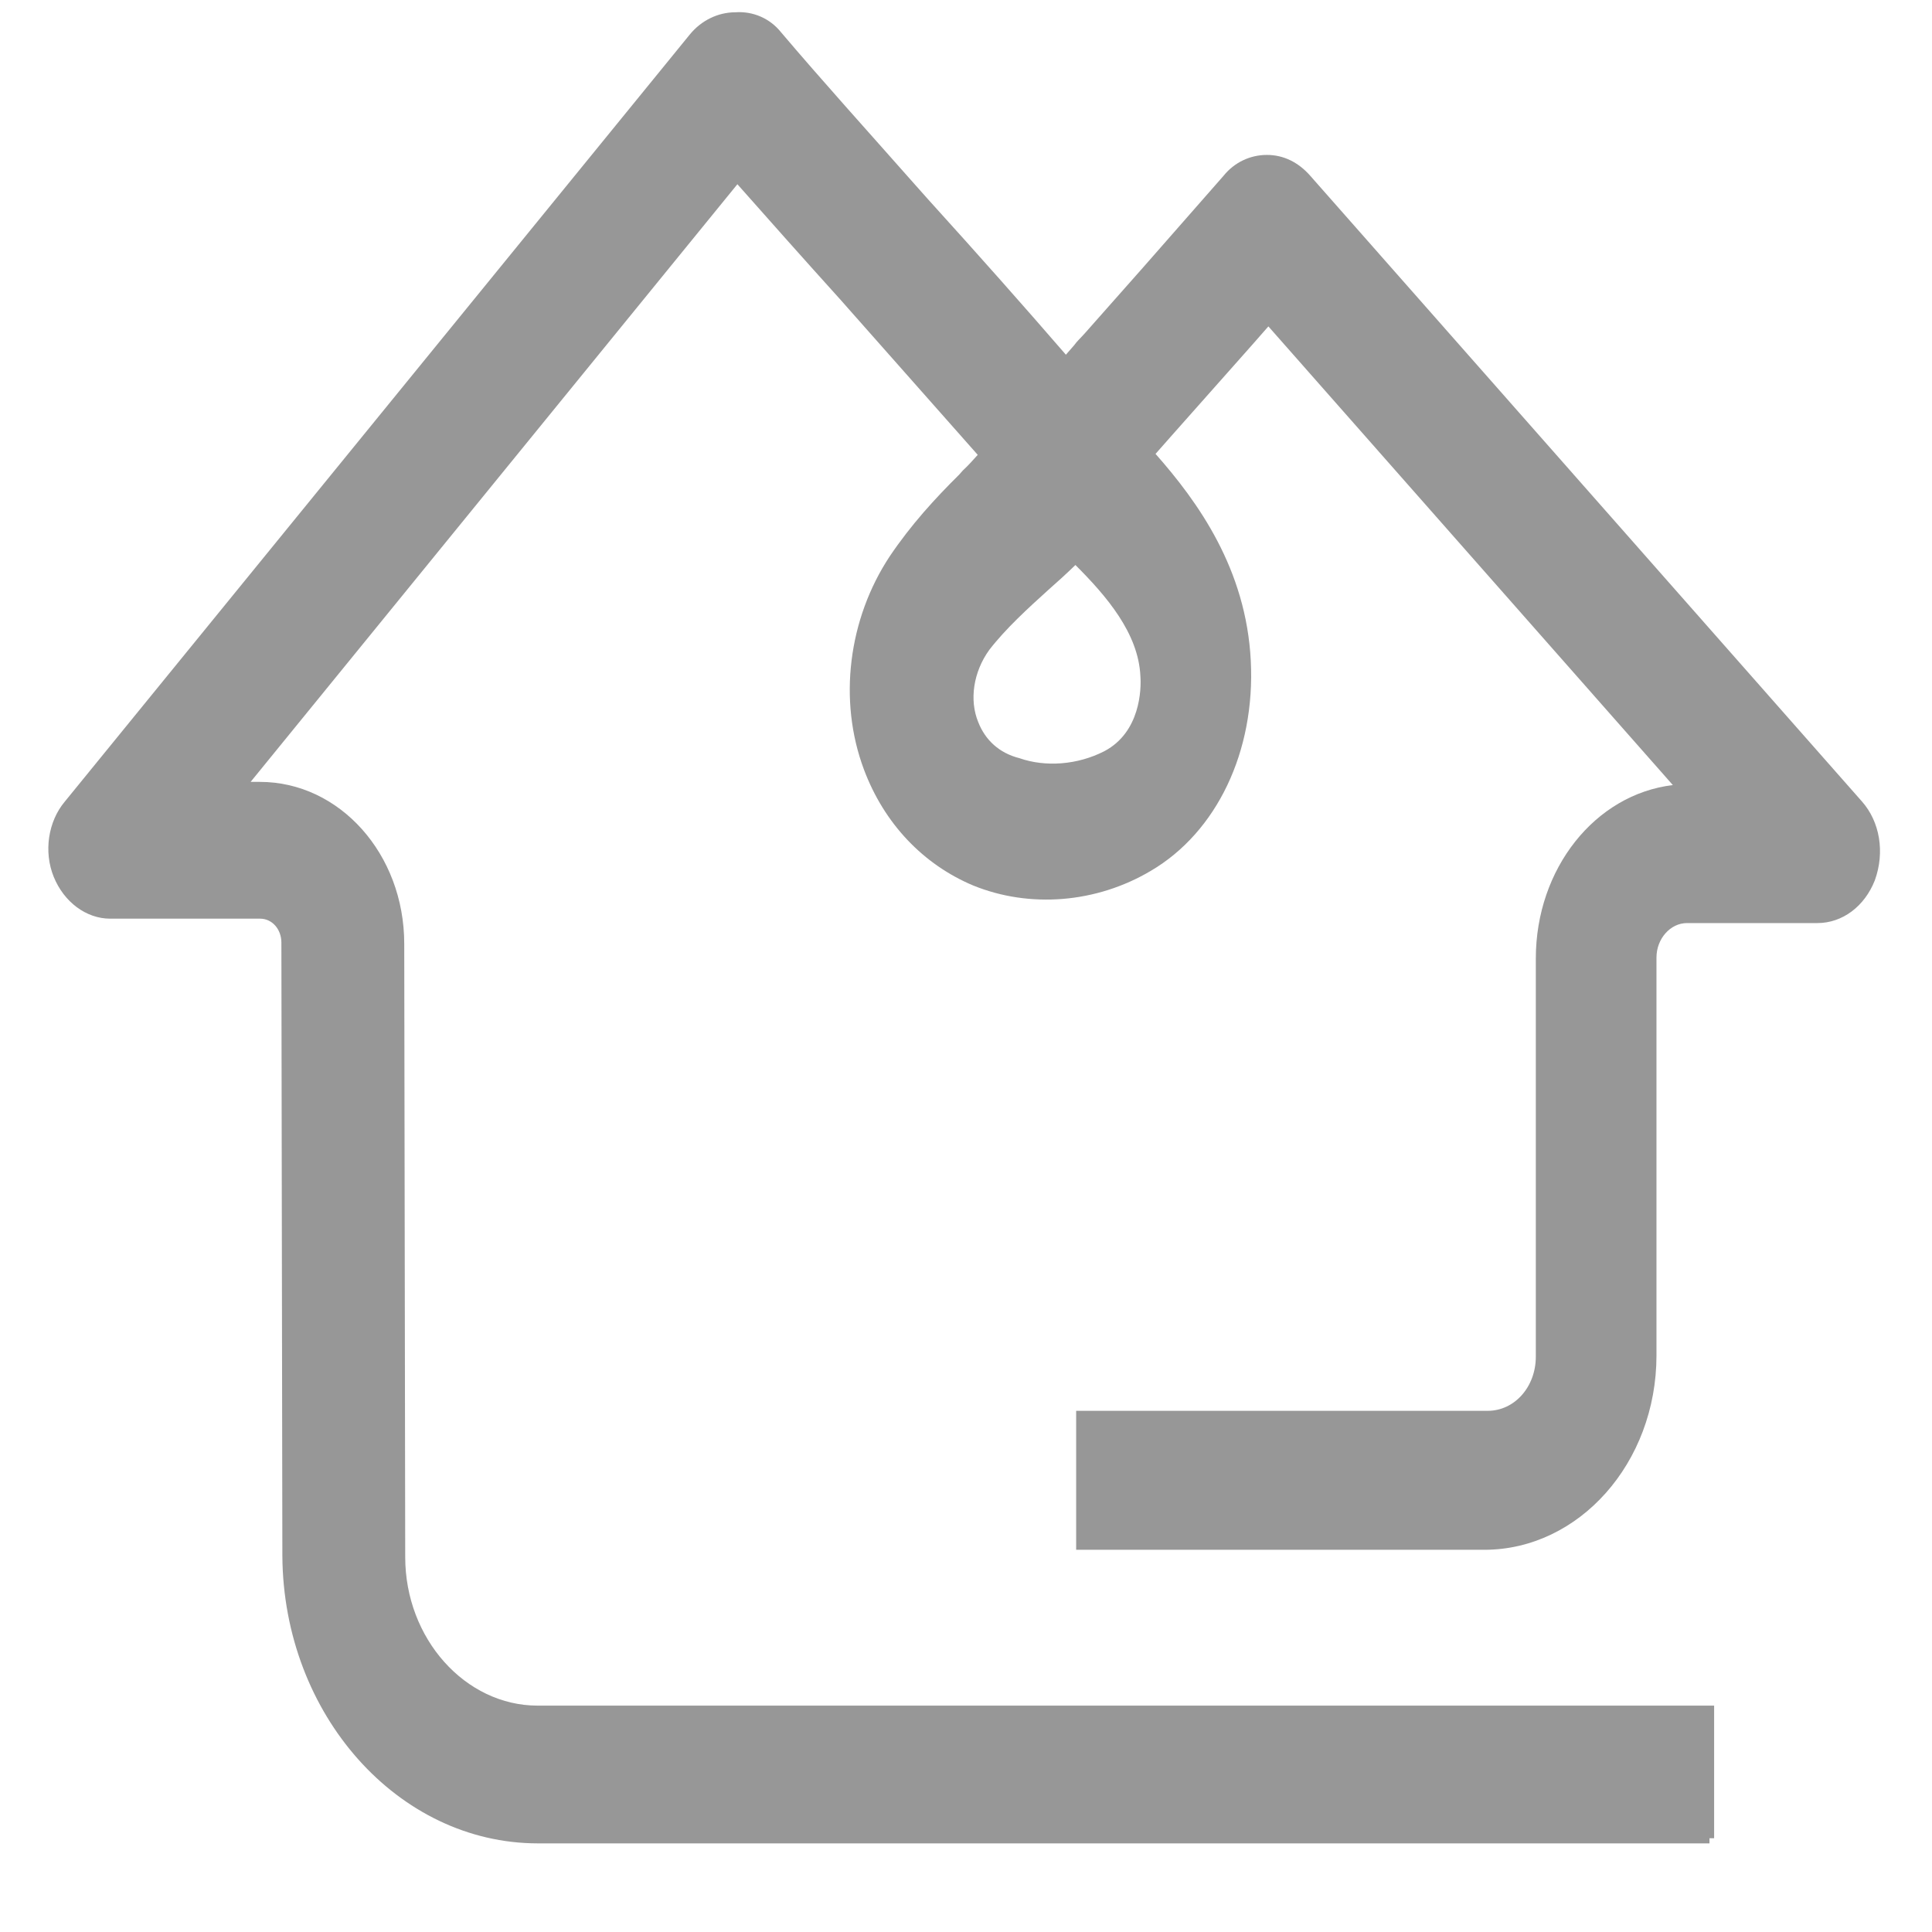 <?xml version="1.0" standalone="no"?><!DOCTYPE svg PUBLIC "-//W3C//DTD SVG 1.1//EN" "http://www.w3.org/Graphics/SVG/1.1/DTD/svg11.dtd"><svg t="1537933218605" class="icon" style="" viewBox="0 0 1024 1024" version="1.1" xmlns="http://www.w3.org/2000/svg" p-id="3780" xmlns:xlink="http://www.w3.org/1999/xlink" width="128" height="128"><defs><style type="text/css"></style></defs><path d="M986.966 424.904L694.53 93.243c-6.343-7.249-14.24-11.133-23.043-11.133-8.803 0-17.217 3.884-23.043 11.133l-42.72 48.675-30.939 34.953c-1.942 2.201-3.884 3.884-5.437 6.084l-4.401 5.049c-22.525-26.02-45.568-52.04-73.141-82.462l-9.321-10.486c-22.525-25.502-46.086-51.523-68.611-78.061-5.825-7.249-14.758-11.133-24.078-10.486-9.321 0-18.124 4.401-24.078 11.651L34.315 424.904c-8.803 10.486-11.262 26.538-5.825 39.872 5.437 13.334 17.217 22.137 29.904 22.137H137.878c6.343 0 11.262 5.567 11.262 12.686l0.518 325.059c0.518 84.145 61.361 152.367 135.409 152.367h620.99v-2.719h2.46v-70.293H284.938c-38.318 0-70.164-35.47-70.164-78.708l-0.518-325.059c0-47.639-34.305-85.828-76.507-85.828h-4.919l258.001-316.774c17.217 19.418 34.305 38.707 54.888 61.491l3.884 4.401 68.611 77.543c-2.46 2.719-4.919 5.567-7.897 8.285l-1.942 2.201c-12.816 12.686-25.502 26.538-36.765 43.238-22.007 33.27-27.444 76.378-13.722 113.013 10.745 28.739 31.457 50.358 57.866 61.491 29.904 12.169 65.245 9.45 94.242-7.767 34.823-20.454 55.406-63.173 52.947-111.33-2.46-48.675-27.962-84.145-50.487-109.647l8.803-9.968 42.72-48.157 8.285-9.45 214.376 243.114c-41.166 4.919-72.624 44.273-72.624 91.912v211.01c0 16.052-11.262 28.739-25.502 28.739H570.384v73.659h216.317c50.099 0 91.265-45.956 91.265-103.045V507.496c0-9.968 7.379-18.253 16.182-18.253h69.128c13.204 0 24.985-8.803 30.422-22.654 5.437-15.017 2.589-31.069-6.732-41.684zM518.473 382.702c-4.79-11.651-2.589-26.538 5.825-38.189 8.544-11.133 20.713-22.266 31.328-31.846 4.272-3.754 9.58-8.544 14.369-13.204 16.441 16.441 33.399 36.118 34.435 58.901 0.518 6.861 0 29.645-19.03 39.742-14.369 7.379-31.328 8.544-45.05 3.754-10.745-2.719-18.124-9.58-21.878-19.159z m0 0" p-id="3781" fill="#979797"></path></svg>